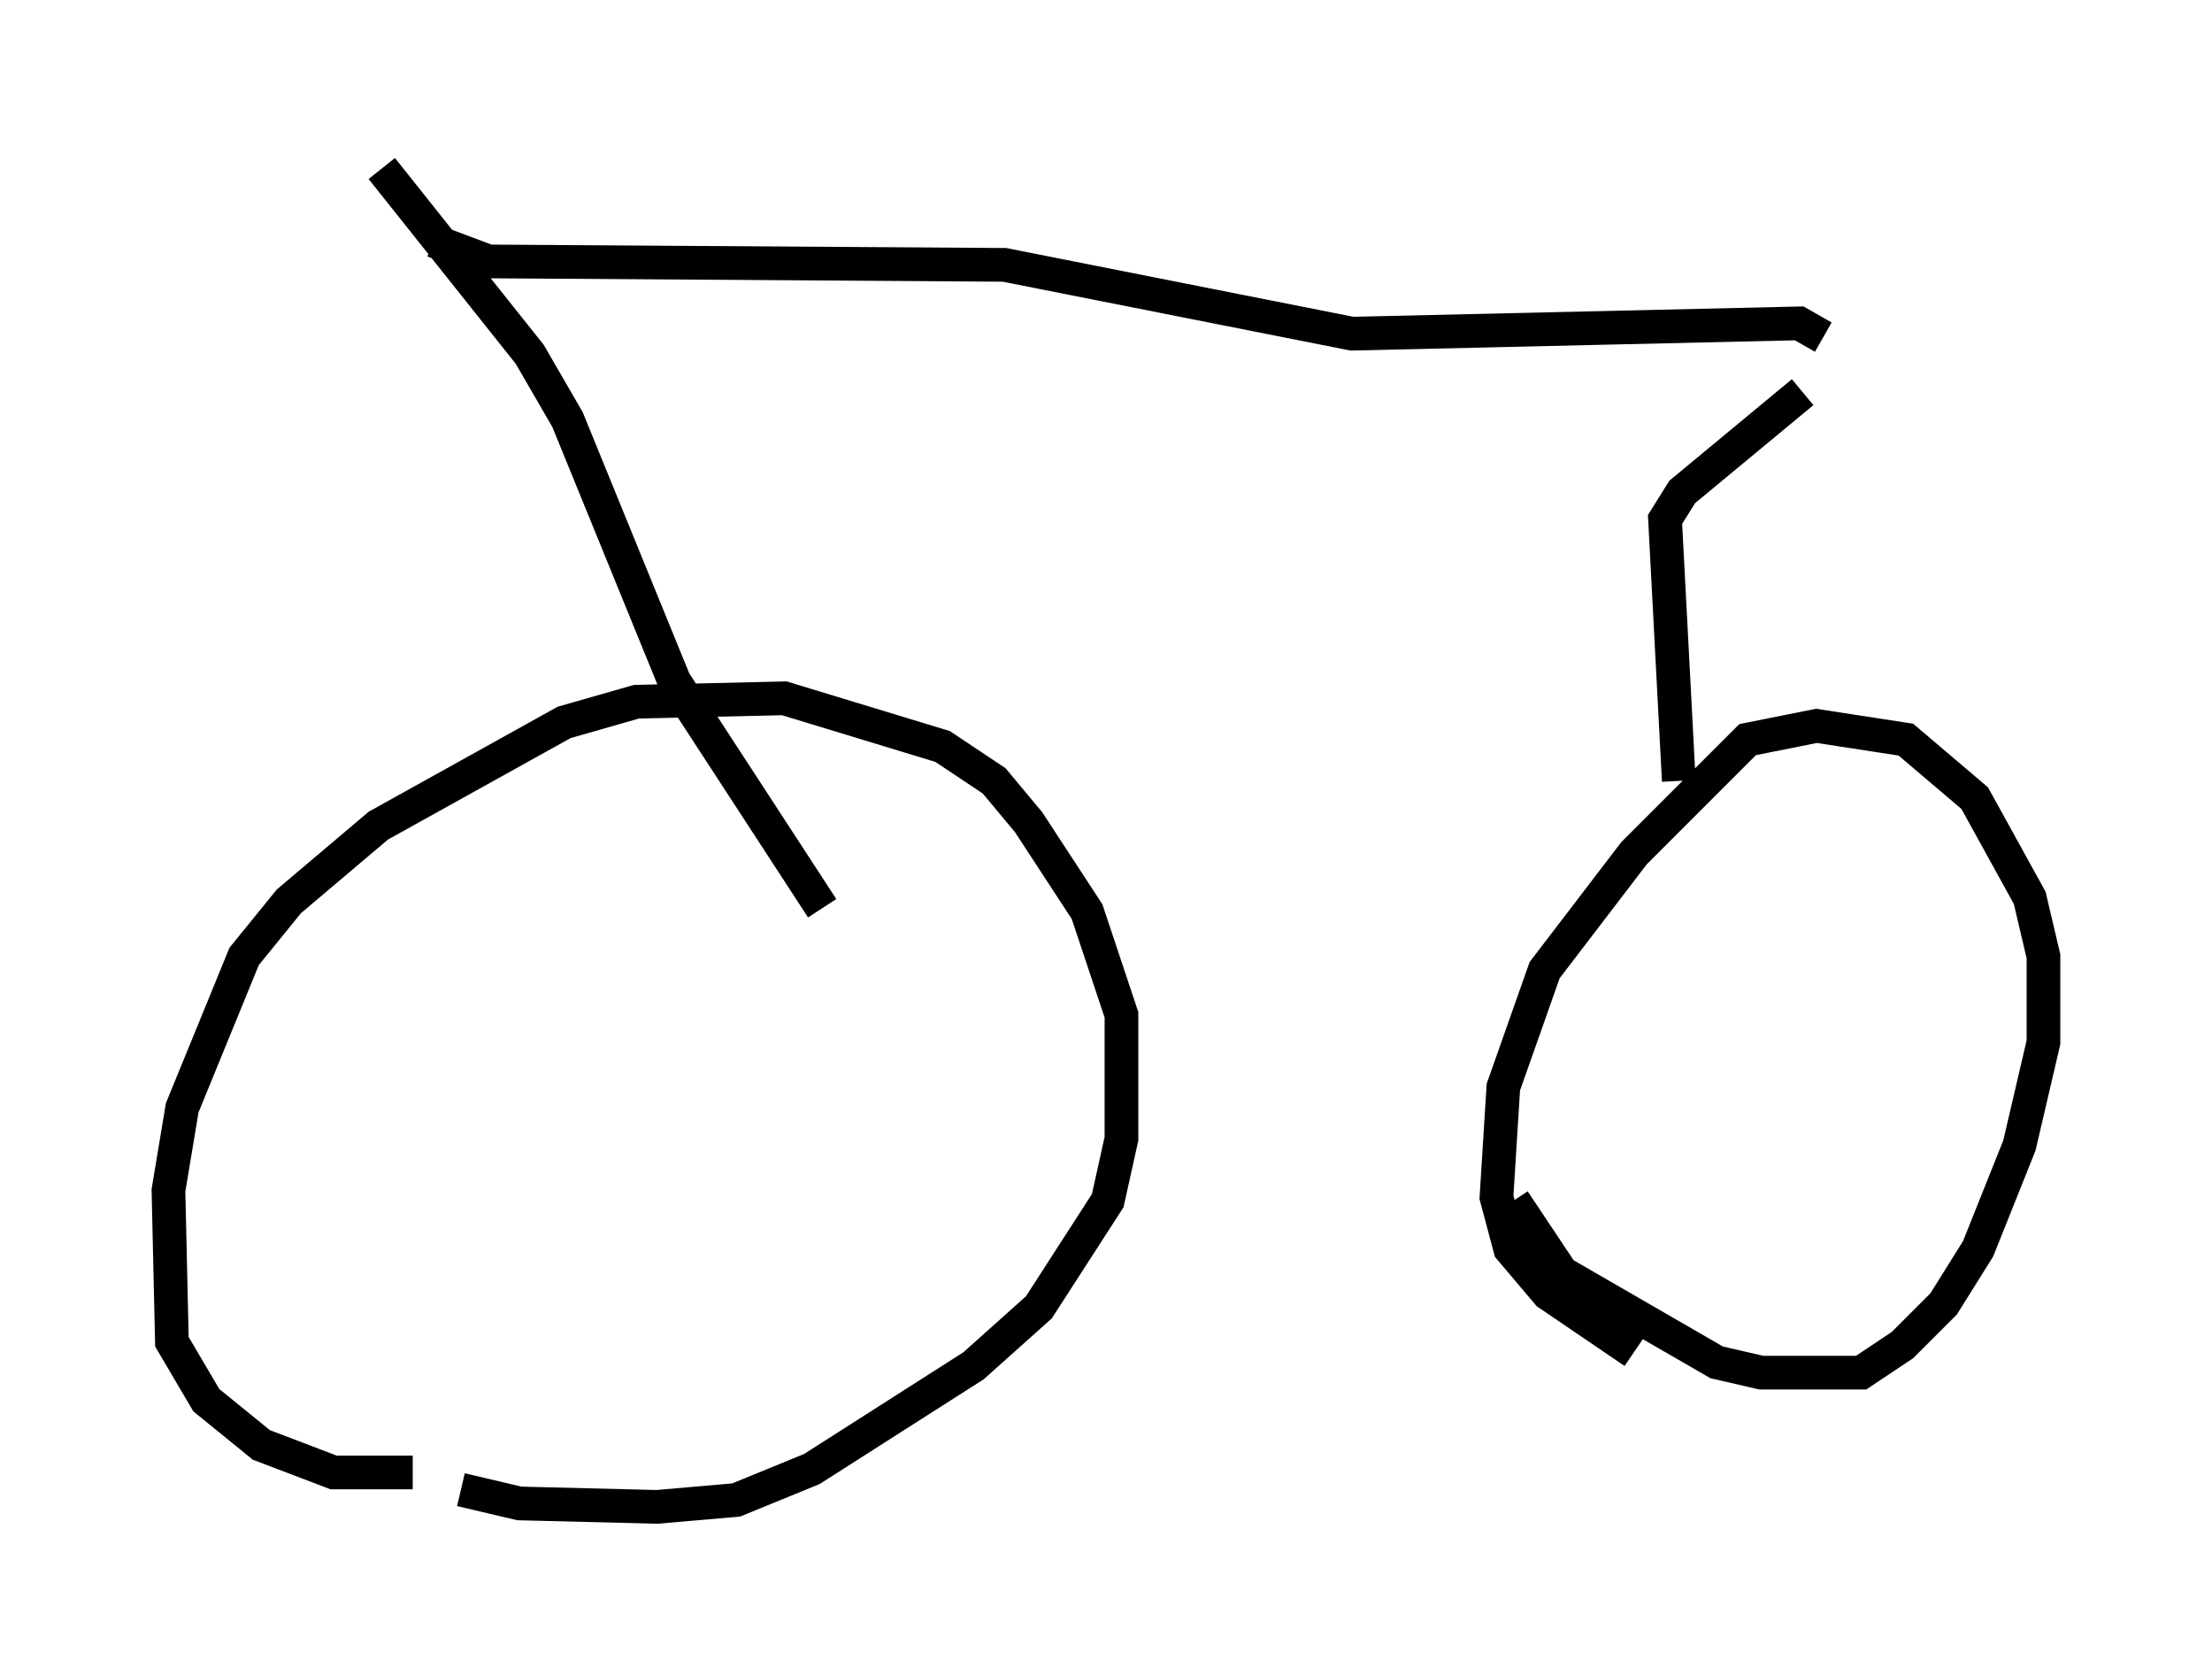 <?xml version="1.0" encoding="utf-8" ?>
<svg baseProfile="full" height="49.711" version="1.1" width="65.636" xmlns="http://www.w3.org/2000/svg" xmlns:ev="http://www.w3.org/2001/xml-events" xmlns:xlink="http://www.w3.org/1999/xlink"><defs /><rect fill="white" height="49.711" width="65.636" x="0" y="0" /><path d="M6.735, 41.138 m6.942, 3.063 l1.735, 0.408 4.083, 0.102 l2.348, -0.204 2.246, -0.919 l4.798, -3.063 1.94, -1.735 l2.042, -3.165 0.408, -1.838 l0.0, -3.675 -1.021, -3.063 l-1.735, -2.654 -1.021, -1.225 l-1.531, -1.021 -4.696, -1.429 l-4.39, 0.102 -2.144, 0.613 l-5.513, 3.063 -2.654, 2.246 l-1.327, 1.633 -1.838, 4.492 l-0.408, 2.45 0.102, 4.492 l1.021, 1.735 1.633, 1.327 l2.144, 0.817 2.348, 0.0 m32.667, -8.065 l1.429, 2.144 4.594, 2.654 l1.327, 0.306 2.96, 0.0 l1.225, -0.817 1.225, -1.225 l1.021, -1.633 1.225, -3.063 l0.715, -3.063 0.0, -2.552 l-0.408, -1.735 -1.633, -2.96 l-2.042, -1.735 -2.654, -0.408 l-2.042, 0.408 -3.369, 3.369 l-2.654, 3.471 -1.225, 3.471 l-0.204, 3.267 0.408, 1.531 l1.123, 1.327 2.552, 1.735 m1.327, -16.946 l-0.408, -7.758 0.51, -0.817 l3.573, -2.96 m0.613, -1.633 l-0.715, -0.408 -13.271, 0.306 l-10.311, -2.042 -15.313, -0.102 l-1.633, -0.613 m-1.531, -2.144 l4.39, 5.513 1.123, 1.94 l3.165, 7.758 4.39, 6.738 " fill="none" stroke="black" stroke-width="1" /></svg>